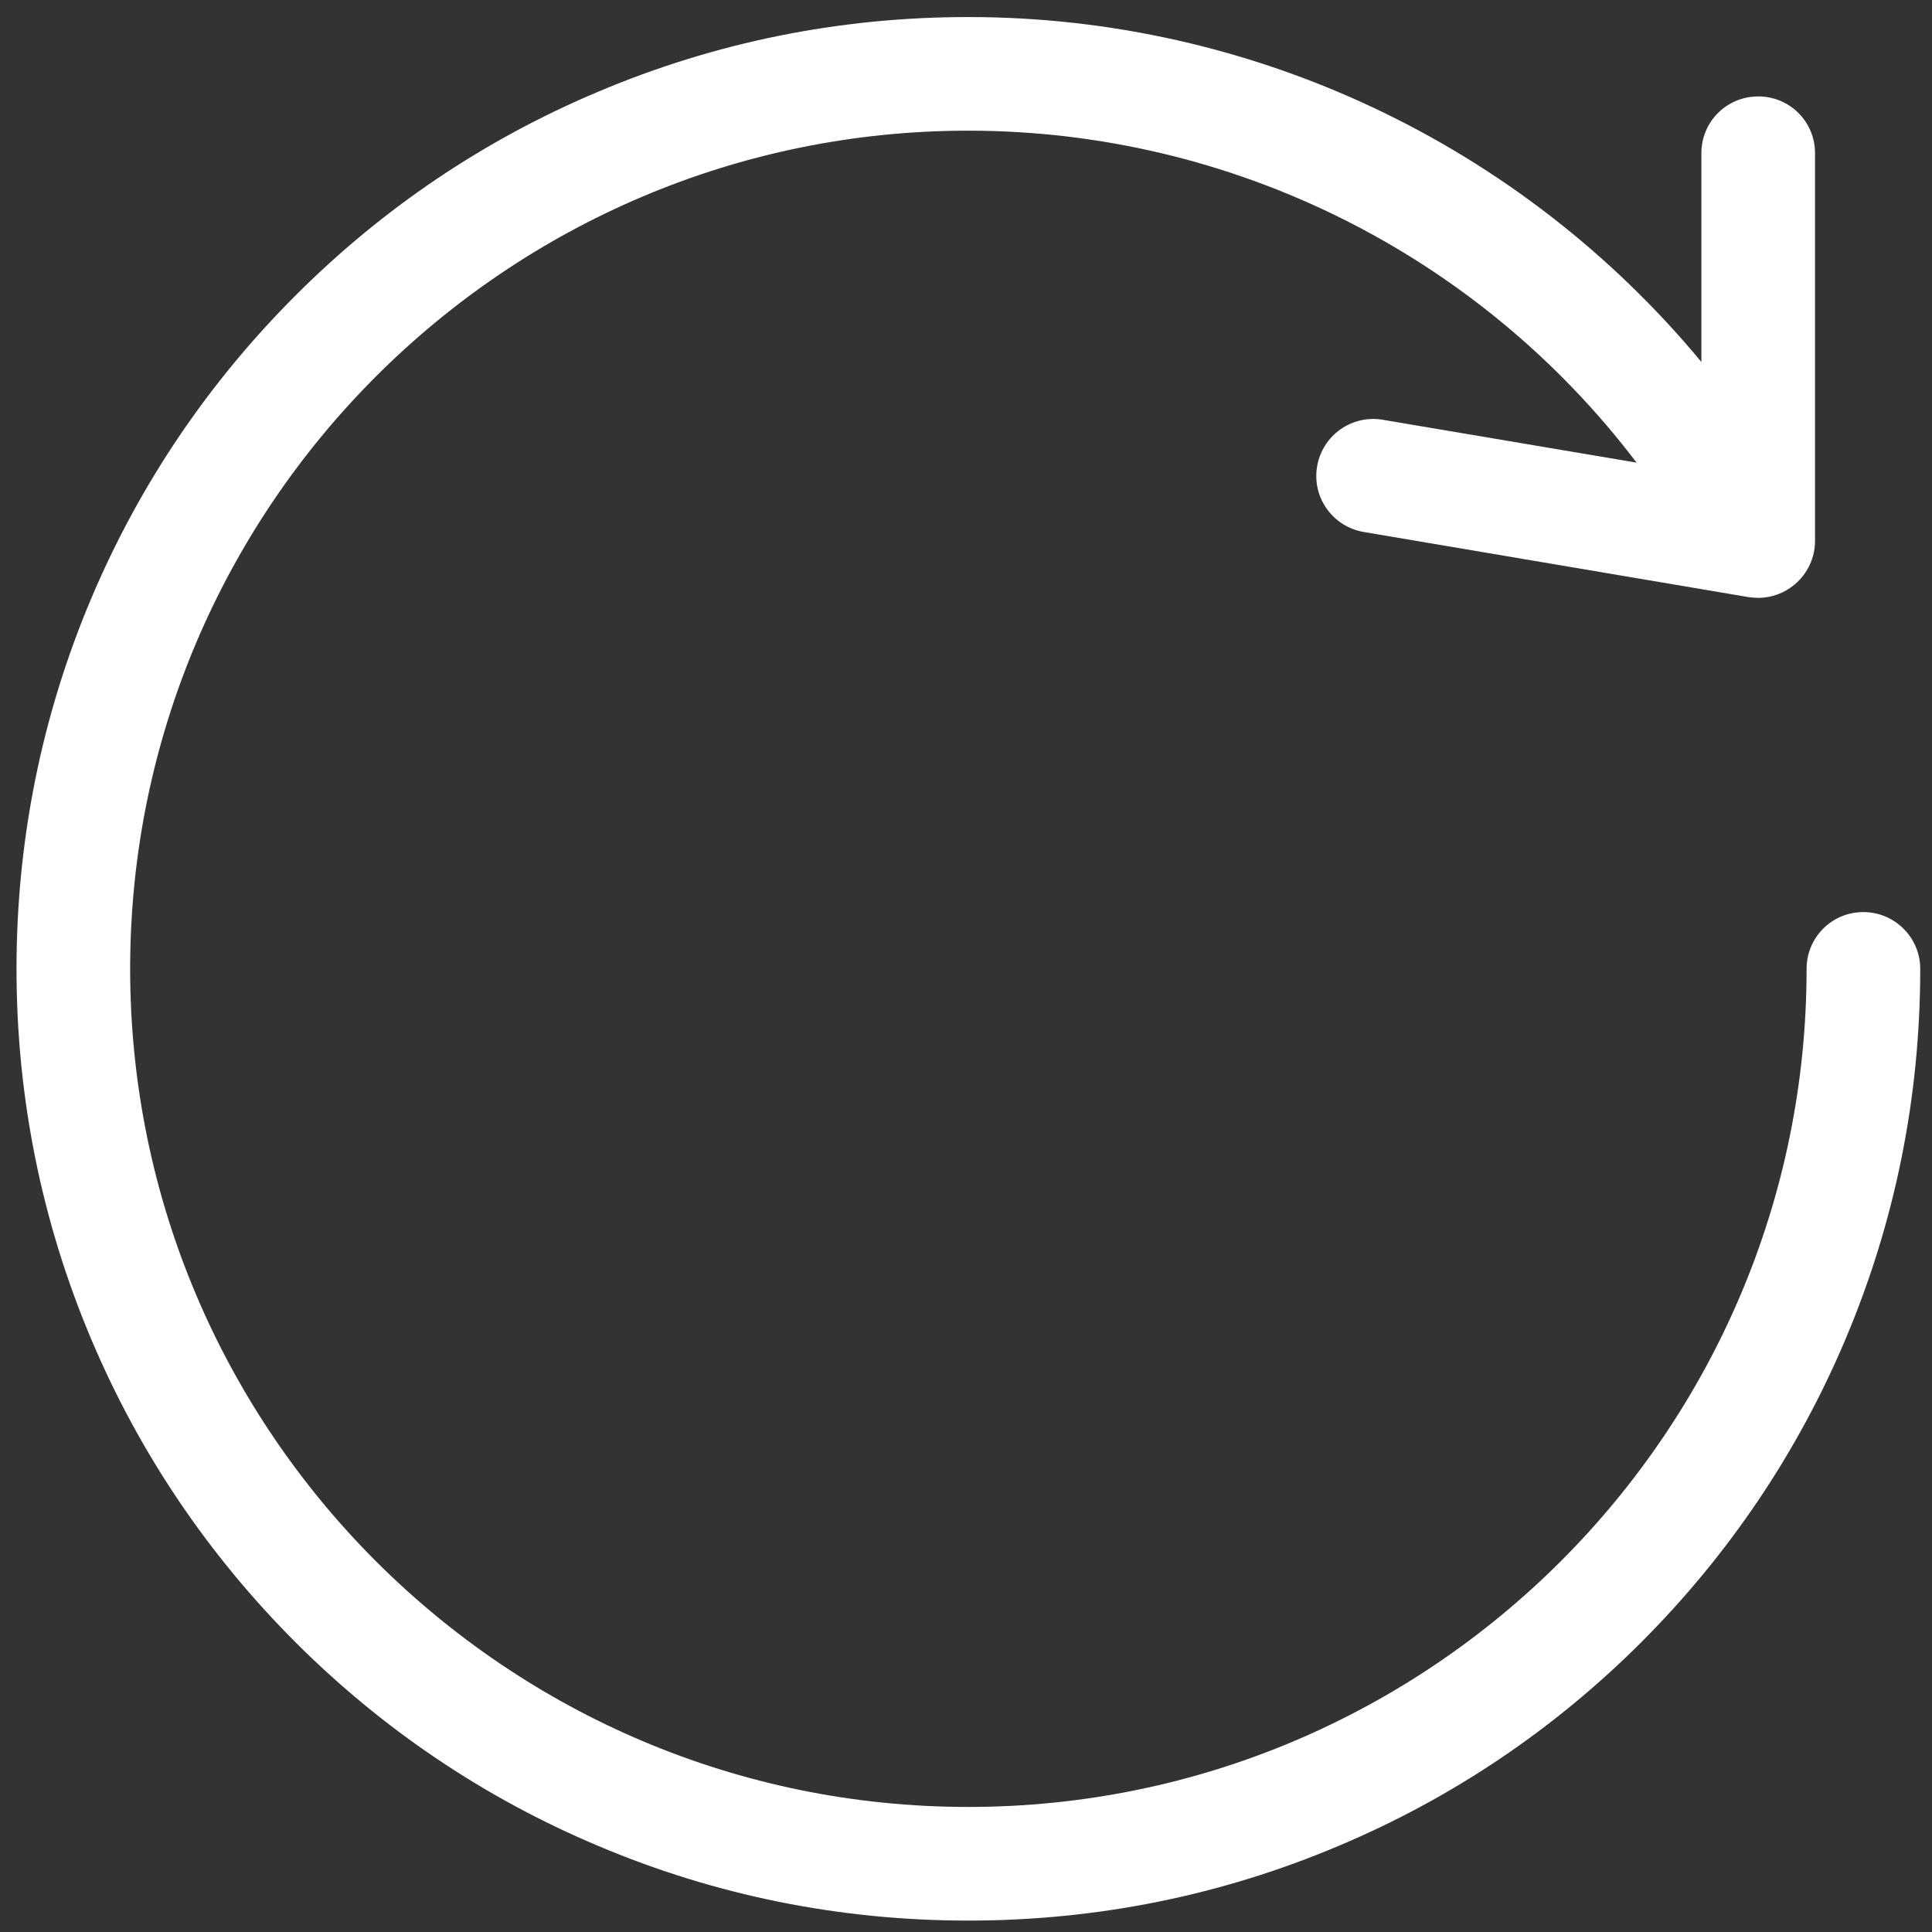 ﻿<?xml version="1.0" encoding="utf-8"?>
<svg version="1.1" xmlns:xlink="http://www.w3.org/1999/xlink" width="11px" height="11px" xmlns="http://www.w3.org/2000/svg">
  <rect width="100%" height="100%" fill="#333333" stroke="none"/>
  <g transform="matrix(1 0 0 1 -123 -11 )">
    <path d="M 10.933 5.516  C 10.933 5.338  10.788 5.193  10.609 5.193  C 10.43 5.193  10.286 5.337  10.286 5.516  C 10.286 8.148  8.145 10.288  5.513 10.288  C 2.882 10.288  0.741 8.148  0.741 5.516  C 0.741 2.885  2.882 0.744  5.513 0.744  C 7.01 0.744  8.416 1.446  9.318 2.634  L 7.873 2.39  C 7.696 2.36  7.529 2.479  7.499 2.656  C 7.469 2.832  7.588 2.999  7.765 3.029  L 9.957 3.4  C 9.974 3.402  9.993 3.404  10.011 3.404  C 10.086 3.404  10.16 3.377  10.219 3.327  C 10.292 3.265  10.334 3.175  10.334 3.08  L 10.334 0.872  C 10.334 0.693  10.19 0.549  10.011 0.549  C 9.831 0.549  9.687 0.693  9.687 0.872  L 9.687 2.061  C 8.662 0.824  7.135 0.097  5.513 0.097  C 4.781 0.097  4.072 0.24  3.404 0.523  C 2.758 0.795  2.178 1.186  1.681 1.684  C 1.184 2.181  0.793 2.761  0.52 3.406  C 0.237 4.075  0.094 4.786  0.094 5.516  C 0.094 6.247  0.237 6.957  0.52 7.626  C 0.793 8.272  1.184 8.851  1.681 9.349  C 2.178 9.846  2.758 10.237  3.404 10.509  C 4.072 10.792  4.781 10.935  5.513 10.935  C 6.245 10.935  6.955 10.792  7.623 10.509  C 8.269 10.237  8.849 9.846  9.346 9.349  C 9.843 8.851  10.234 8.272  10.507 7.626  C 10.79 6.957  10.933 6.248  10.933 5.516  Z " fill-rule="nonzero" fill="#ffffff" stroke="none" transform="matrix(1 0 0 1 123 11 )" />
  </g>
</svg>